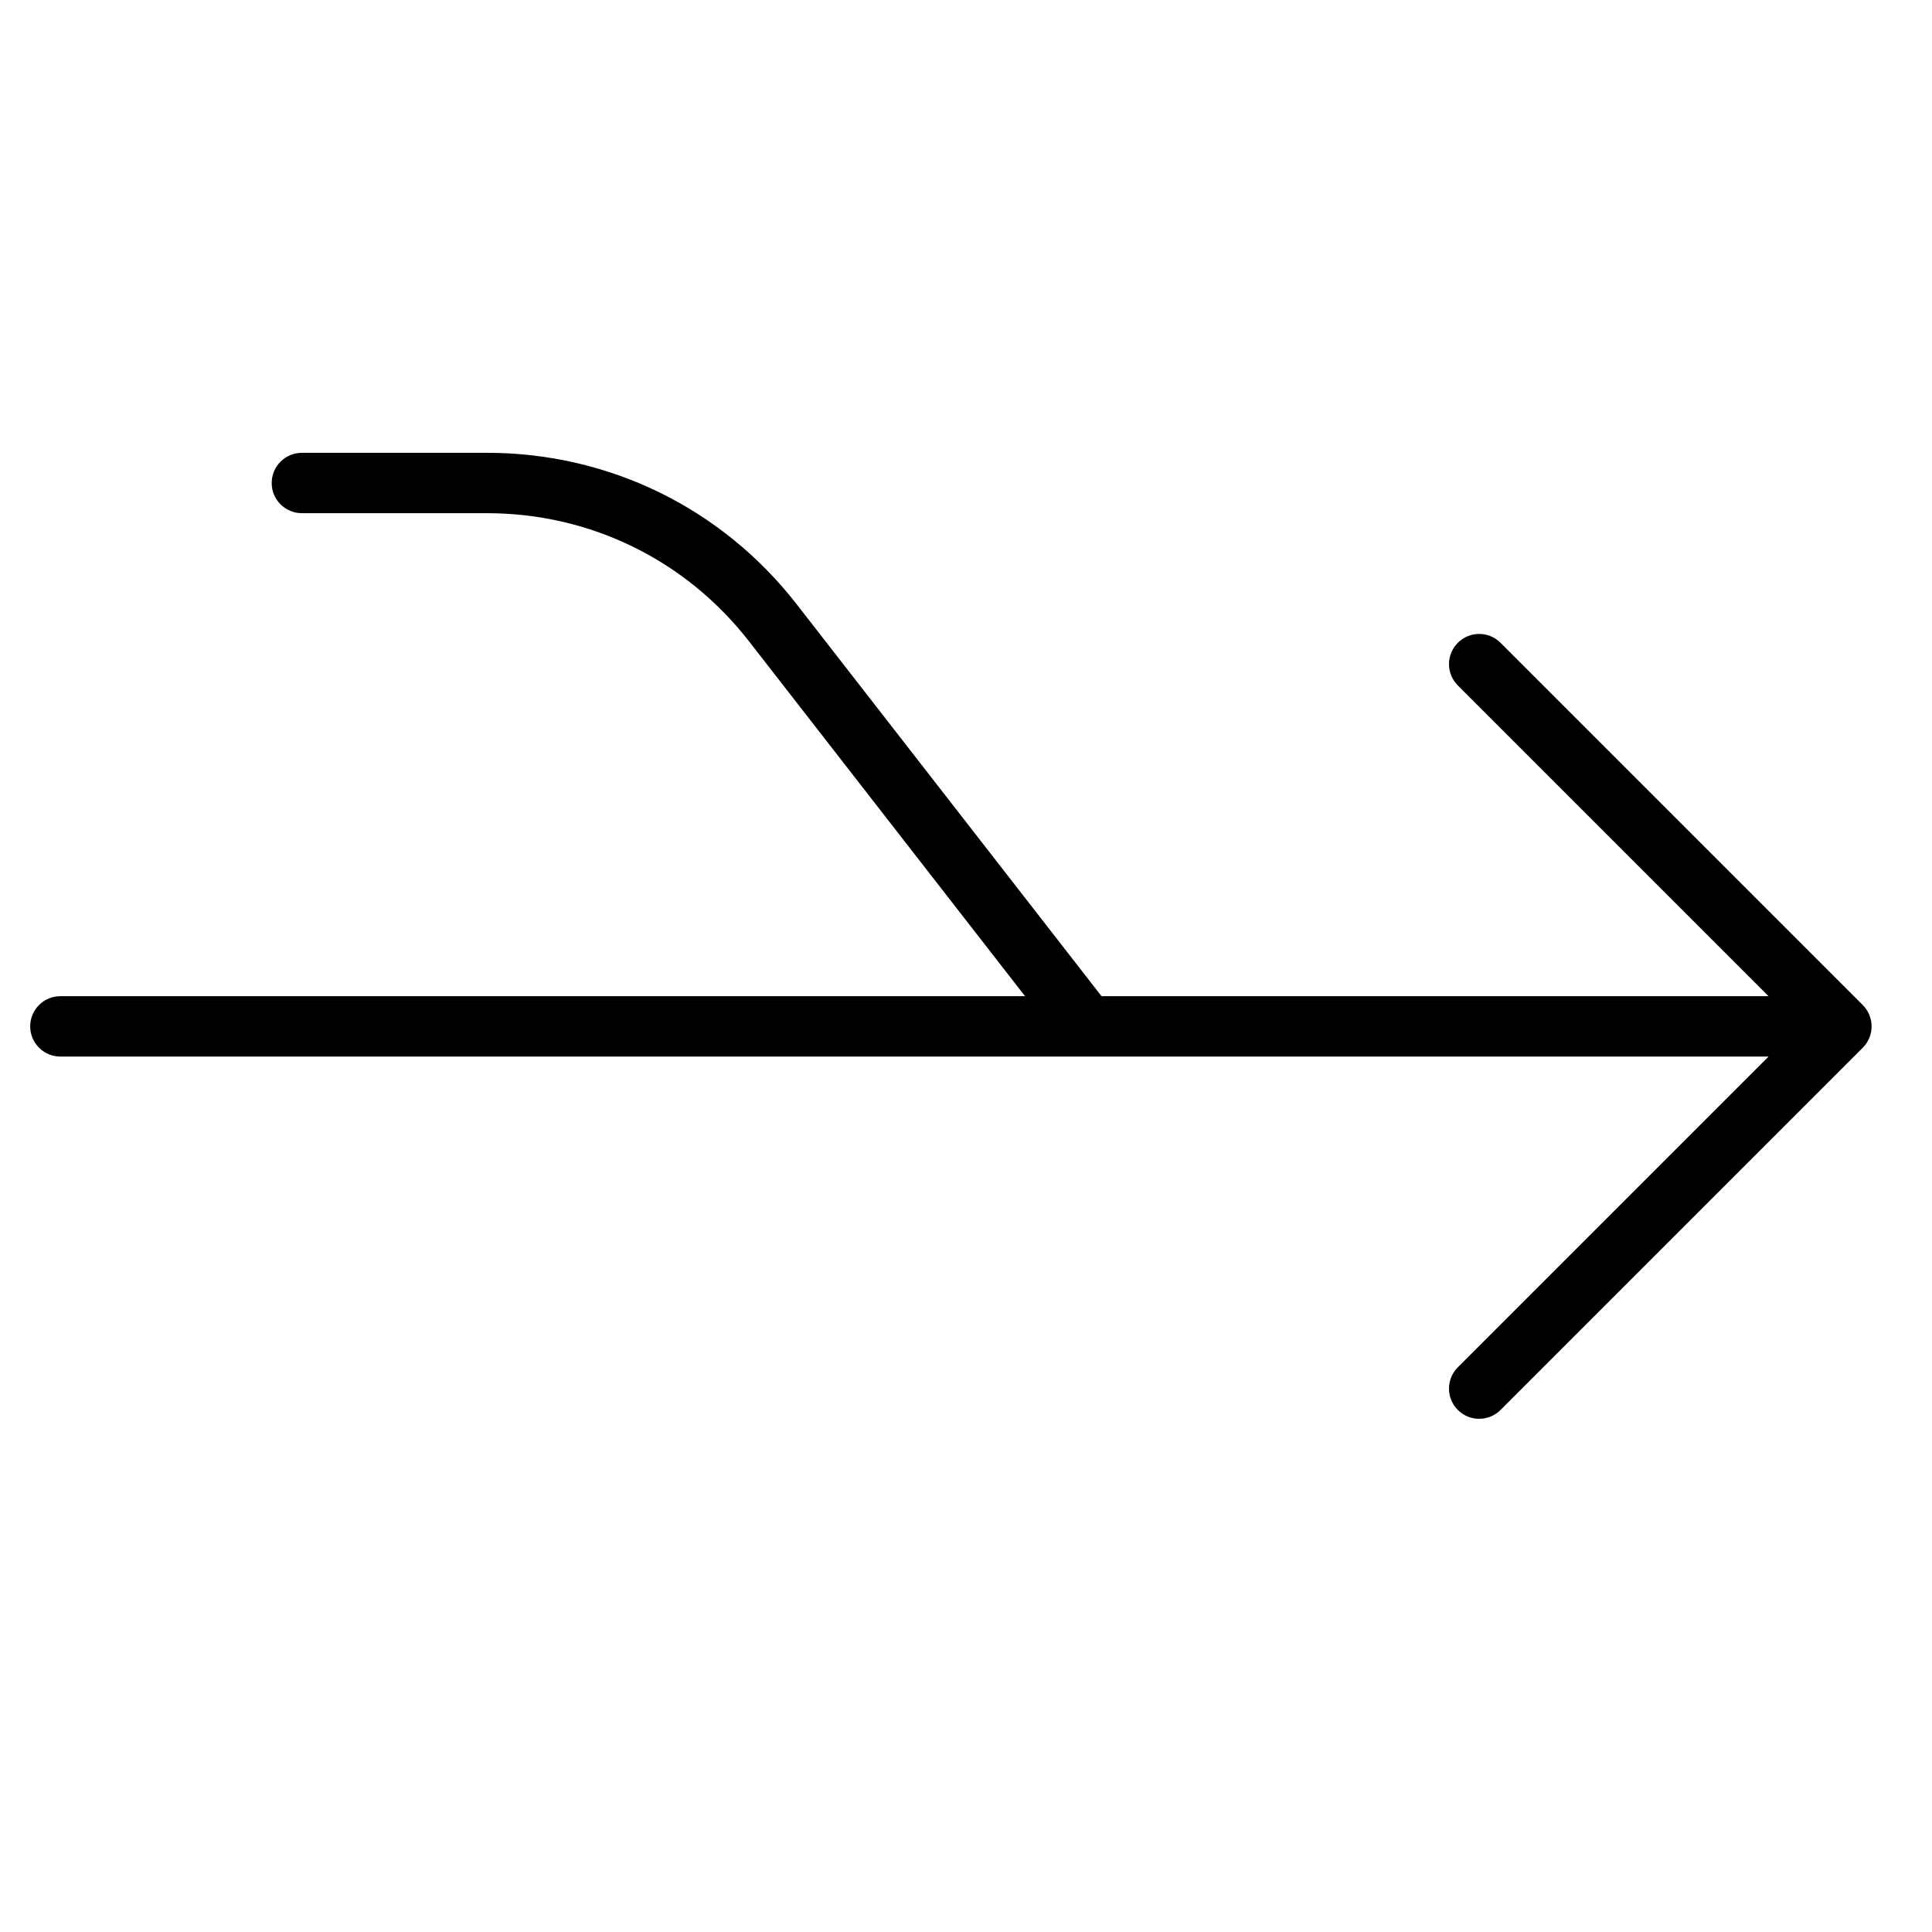 <?xml version="1.0" encoding="utf-8"?>
<!-- Generator: Adobe Illustrator 19.2.1, SVG Export Plug-In . SVG Version: 6.00 Build 0)  -->
<!DOCTYPE svg PUBLIC "-//W3C//DTD SVG 1.1//EN" "http://www.w3.org/Graphics/SVG/1.1/DTD/svg11.dtd">
<svg version="1.1" id="Layer_1" xmlns="http://www.w3.org/2000/svg" xmlns:xlink="http://www.w3.org/1999/xlink" x="0px" y="0px"
	 width="64px" height="64px" viewBox="0 0 64 64" enable-background="new 0 0 64 64" xml:space="preserve">
<path d="M2,35h34h22.586L48.293,45.293c-0.391,0.391-0.391,1.023,0,1.414C48.488,46.902,48.744,47,49,47s0.512-0.098,0.707-0.293
	l12-12c0.092-0.092,0.165-0.203,0.216-0.325c0.101-0.245,0.101-0.52,0-0.764c-0.051-0.122-0.124-0.233-0.216-0.325l-12-12
	c-0.391-0.391-1.023-0.391-1.414,0s-0.391,1.023,0,1.414L58.586,33H36.489L26.393,20.019C23.912,16.829,20.172,15,16.131,15H10
	c-0.552,0-1,0.448-1,1s0.448,1,1,1h6.131c3.419,0,6.584,1.548,8.683,4.247L33.956,33H2c-0.552,0-1,0.448-1,1S1.448,35,2,35z"/>
</svg>

